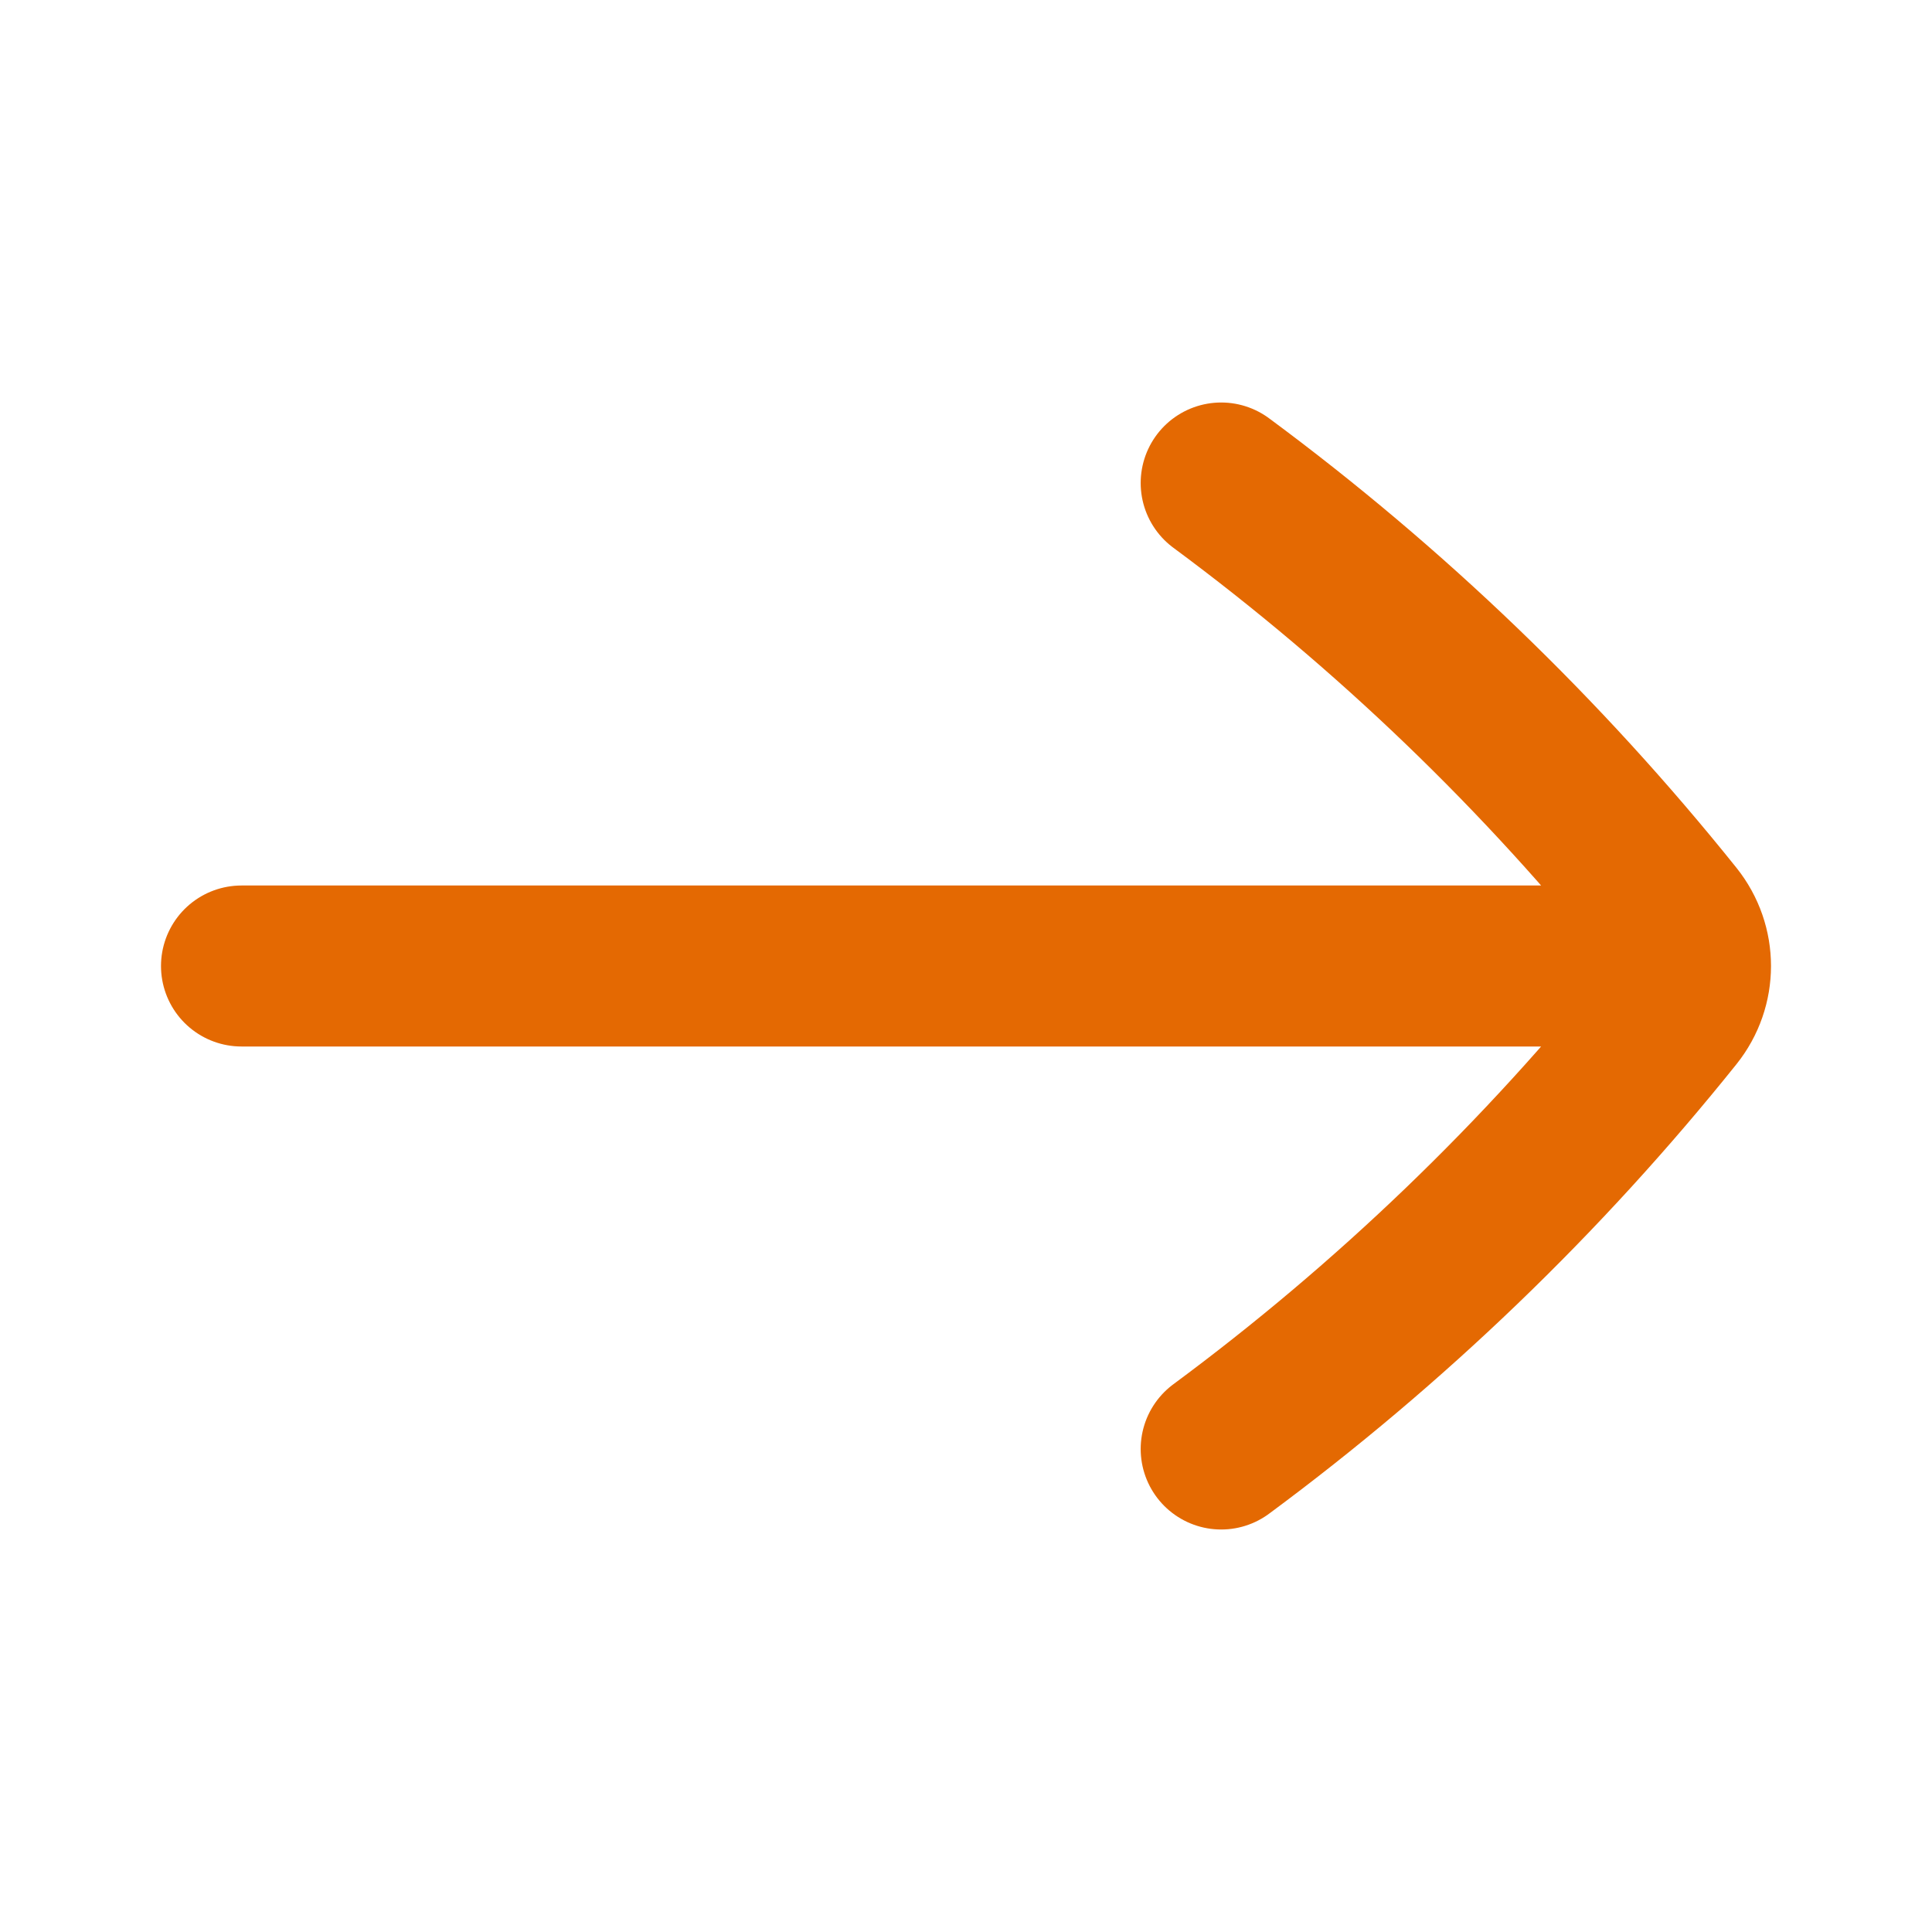 <svg xmlns="http://www.w3.org/2000/svg" width="24" height="24" viewBox="0 0 24 24" fill="none">
<path d="M15.17 6C17.273 7.556 19.162 9.373 20.791 11.406C20.93 11.58 21 11.79 21 12M15.17 18C17.273 16.444 19.162 14.627 20.791 12.594C20.93 12.42 21 12.21 21 12M21 12H3" stroke="#E46902" stroke-width="2" stroke-linecap="round" stroke-linejoin="round"/>
</svg>